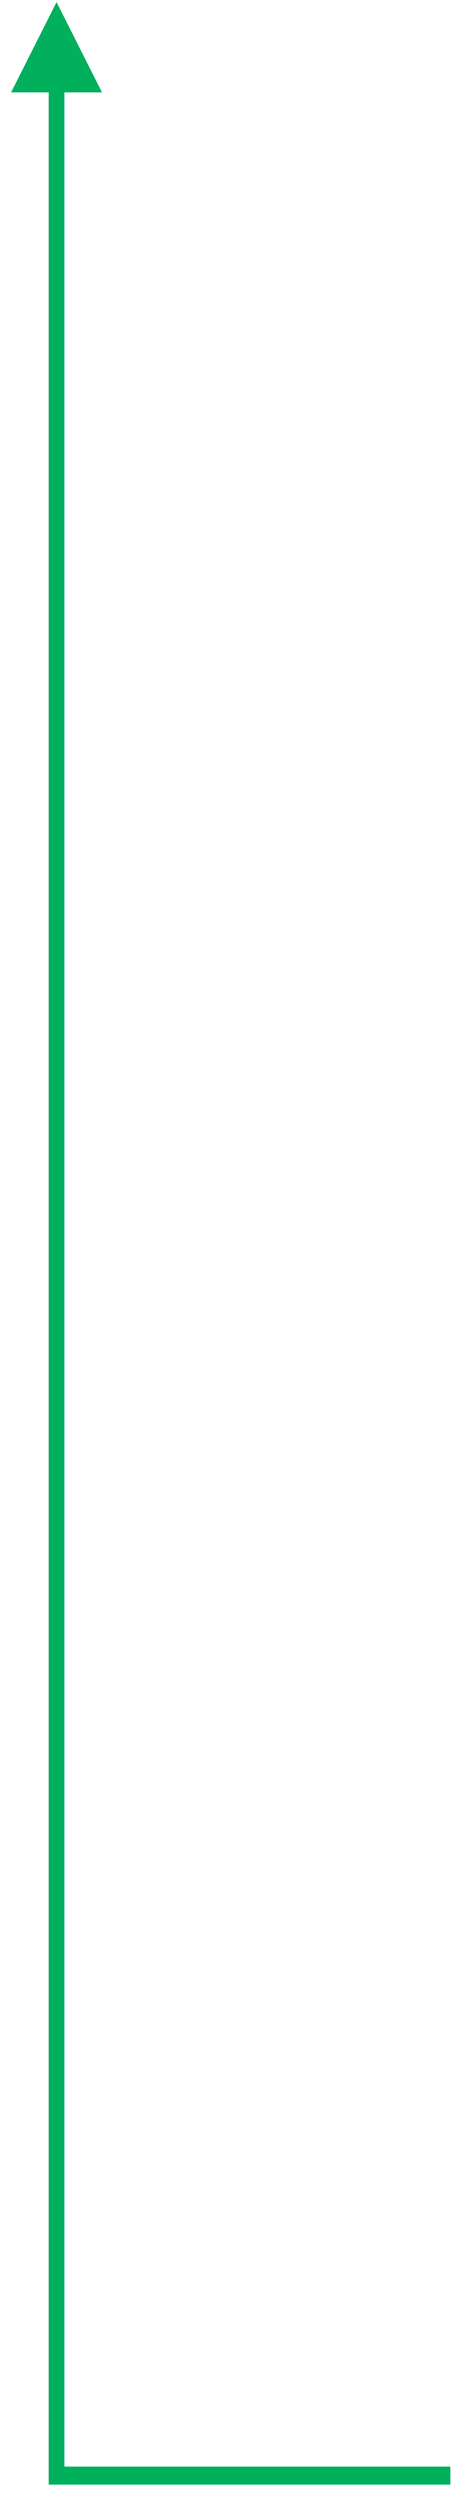 <svg width="22" height="118" viewBox="0 0 22 118" fill="none" xmlns="http://www.w3.org/2000/svg">
<path fill-rule="evenodd" clip-rule="evenodd" d="M3.041 116.422H21.262V117.274H2.298L2.298 4.36H0.523L2.67 0.1L4.816 4.36H3.041L3.041 116.422Z" fill="#00B05C"/>
</svg>
